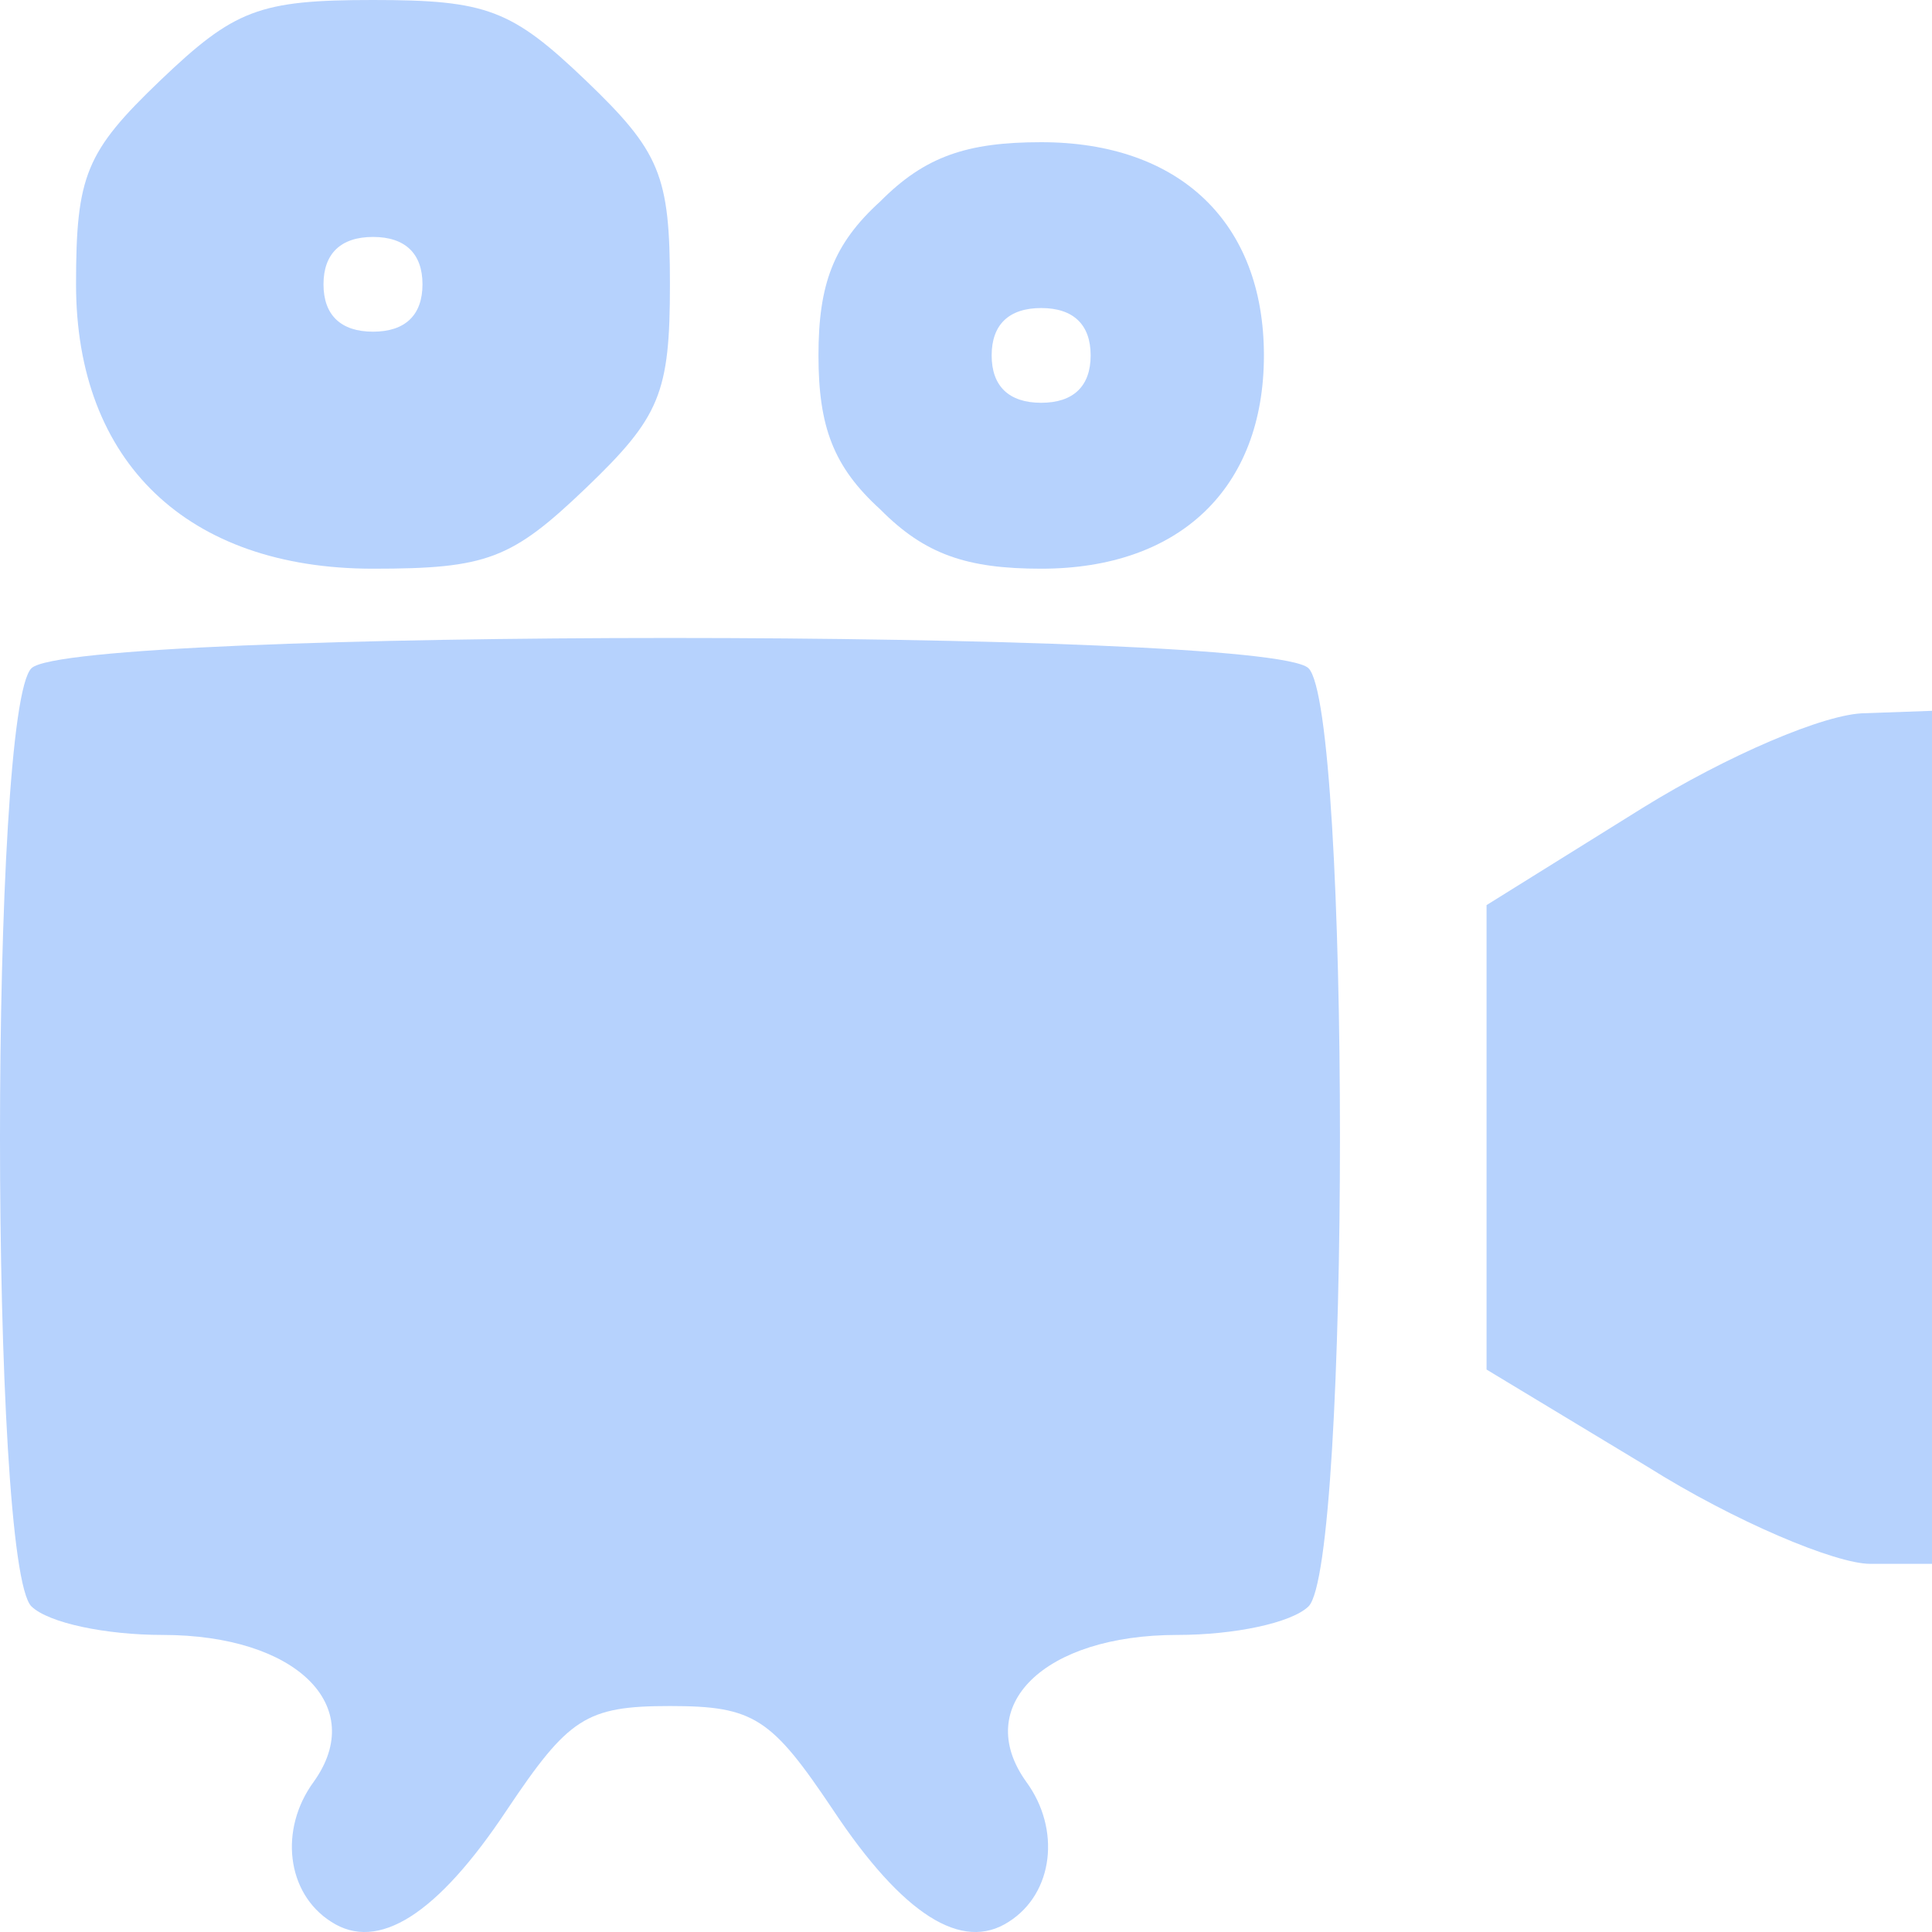 <svg width="25" height="25" viewBox="0 0 25 25" fill="none" xmlns="http://www.w3.org/2000/svg">
<path d="M2.073 1.042C1.112 1.962 0.984 2.269 0.984 3.679C0.984 5.979 2.425 7.359 4.827 7.359C6.3 7.359 6.62 7.236 7.581 6.316C8.541 5.396 8.669 5.09 8.669 3.679C8.669 2.269 8.541 1.962 7.581 1.042C6.62 0.123 6.3 6.19888e-06 4.827 6.19888e-06C3.354 6.19888e-06 3.034 0.123 2.073 1.042ZM5.467 3.679C5.467 4.078 5.243 4.292 4.827 4.292C4.411 4.292 4.186 4.078 4.186 3.679C4.186 3.281 4.411 3.066 4.827 3.066C5.243 3.066 5.467 3.281 5.467 3.679Z" fill="#B6D2FD"/>
<path d="M11.391 2.606C10.783 3.158 10.591 3.679 10.591 4.599C10.591 5.519 10.783 6.04 11.391 6.592C11.968 7.175 12.512 7.359 13.473 7.359C15.266 7.359 16.355 6.316 16.355 4.599C16.355 2.882 15.266 1.84 13.473 1.84C12.512 1.84 11.968 2.024 11.391 2.606ZM14.113 4.599C14.113 4.998 13.889 5.212 13.473 5.212C13.056 5.212 12.832 4.998 12.832 4.599C12.832 4.2 13.056 3.986 13.473 3.986C13.889 3.986 14.113 4.2 14.113 4.599Z" fill="#B6D2FD"/>
<path d="M0.408 8.646C-0.136 9.167 -0.136 20.267 0.408 20.788C0.632 21.002 1.369 21.156 2.105 21.156C3.834 21.156 4.763 22.076 4.059 23.057C3.61 23.67 3.706 24.498 4.283 24.866C4.891 25.264 5.66 24.774 6.556 23.425C7.357 22.229 7.581 22.076 8.67 22.076C9.758 22.076 9.982 22.229 10.783 23.425C11.68 24.774 12.448 25.264 13.056 24.866C13.633 24.498 13.729 23.67 13.28 23.057C12.576 22.076 13.505 21.156 15.234 21.156C15.97 21.156 16.707 21.002 16.931 20.788C17.475 20.267 17.475 9.167 16.931 8.646C16.387 8.125 0.953 8.125 0.408 8.646Z" fill="#B6D2FD"/>
<path d="M21.254 10.455L19.236 11.712V14.717V17.722L21.318 18.979C22.438 19.684 23.751 20.236 24.2 20.236H25V14.717V9.198L24.136 9.229C23.623 9.229 22.342 9.781 21.254 10.455Z" fill="#B6D2FD"/>
</svg>
